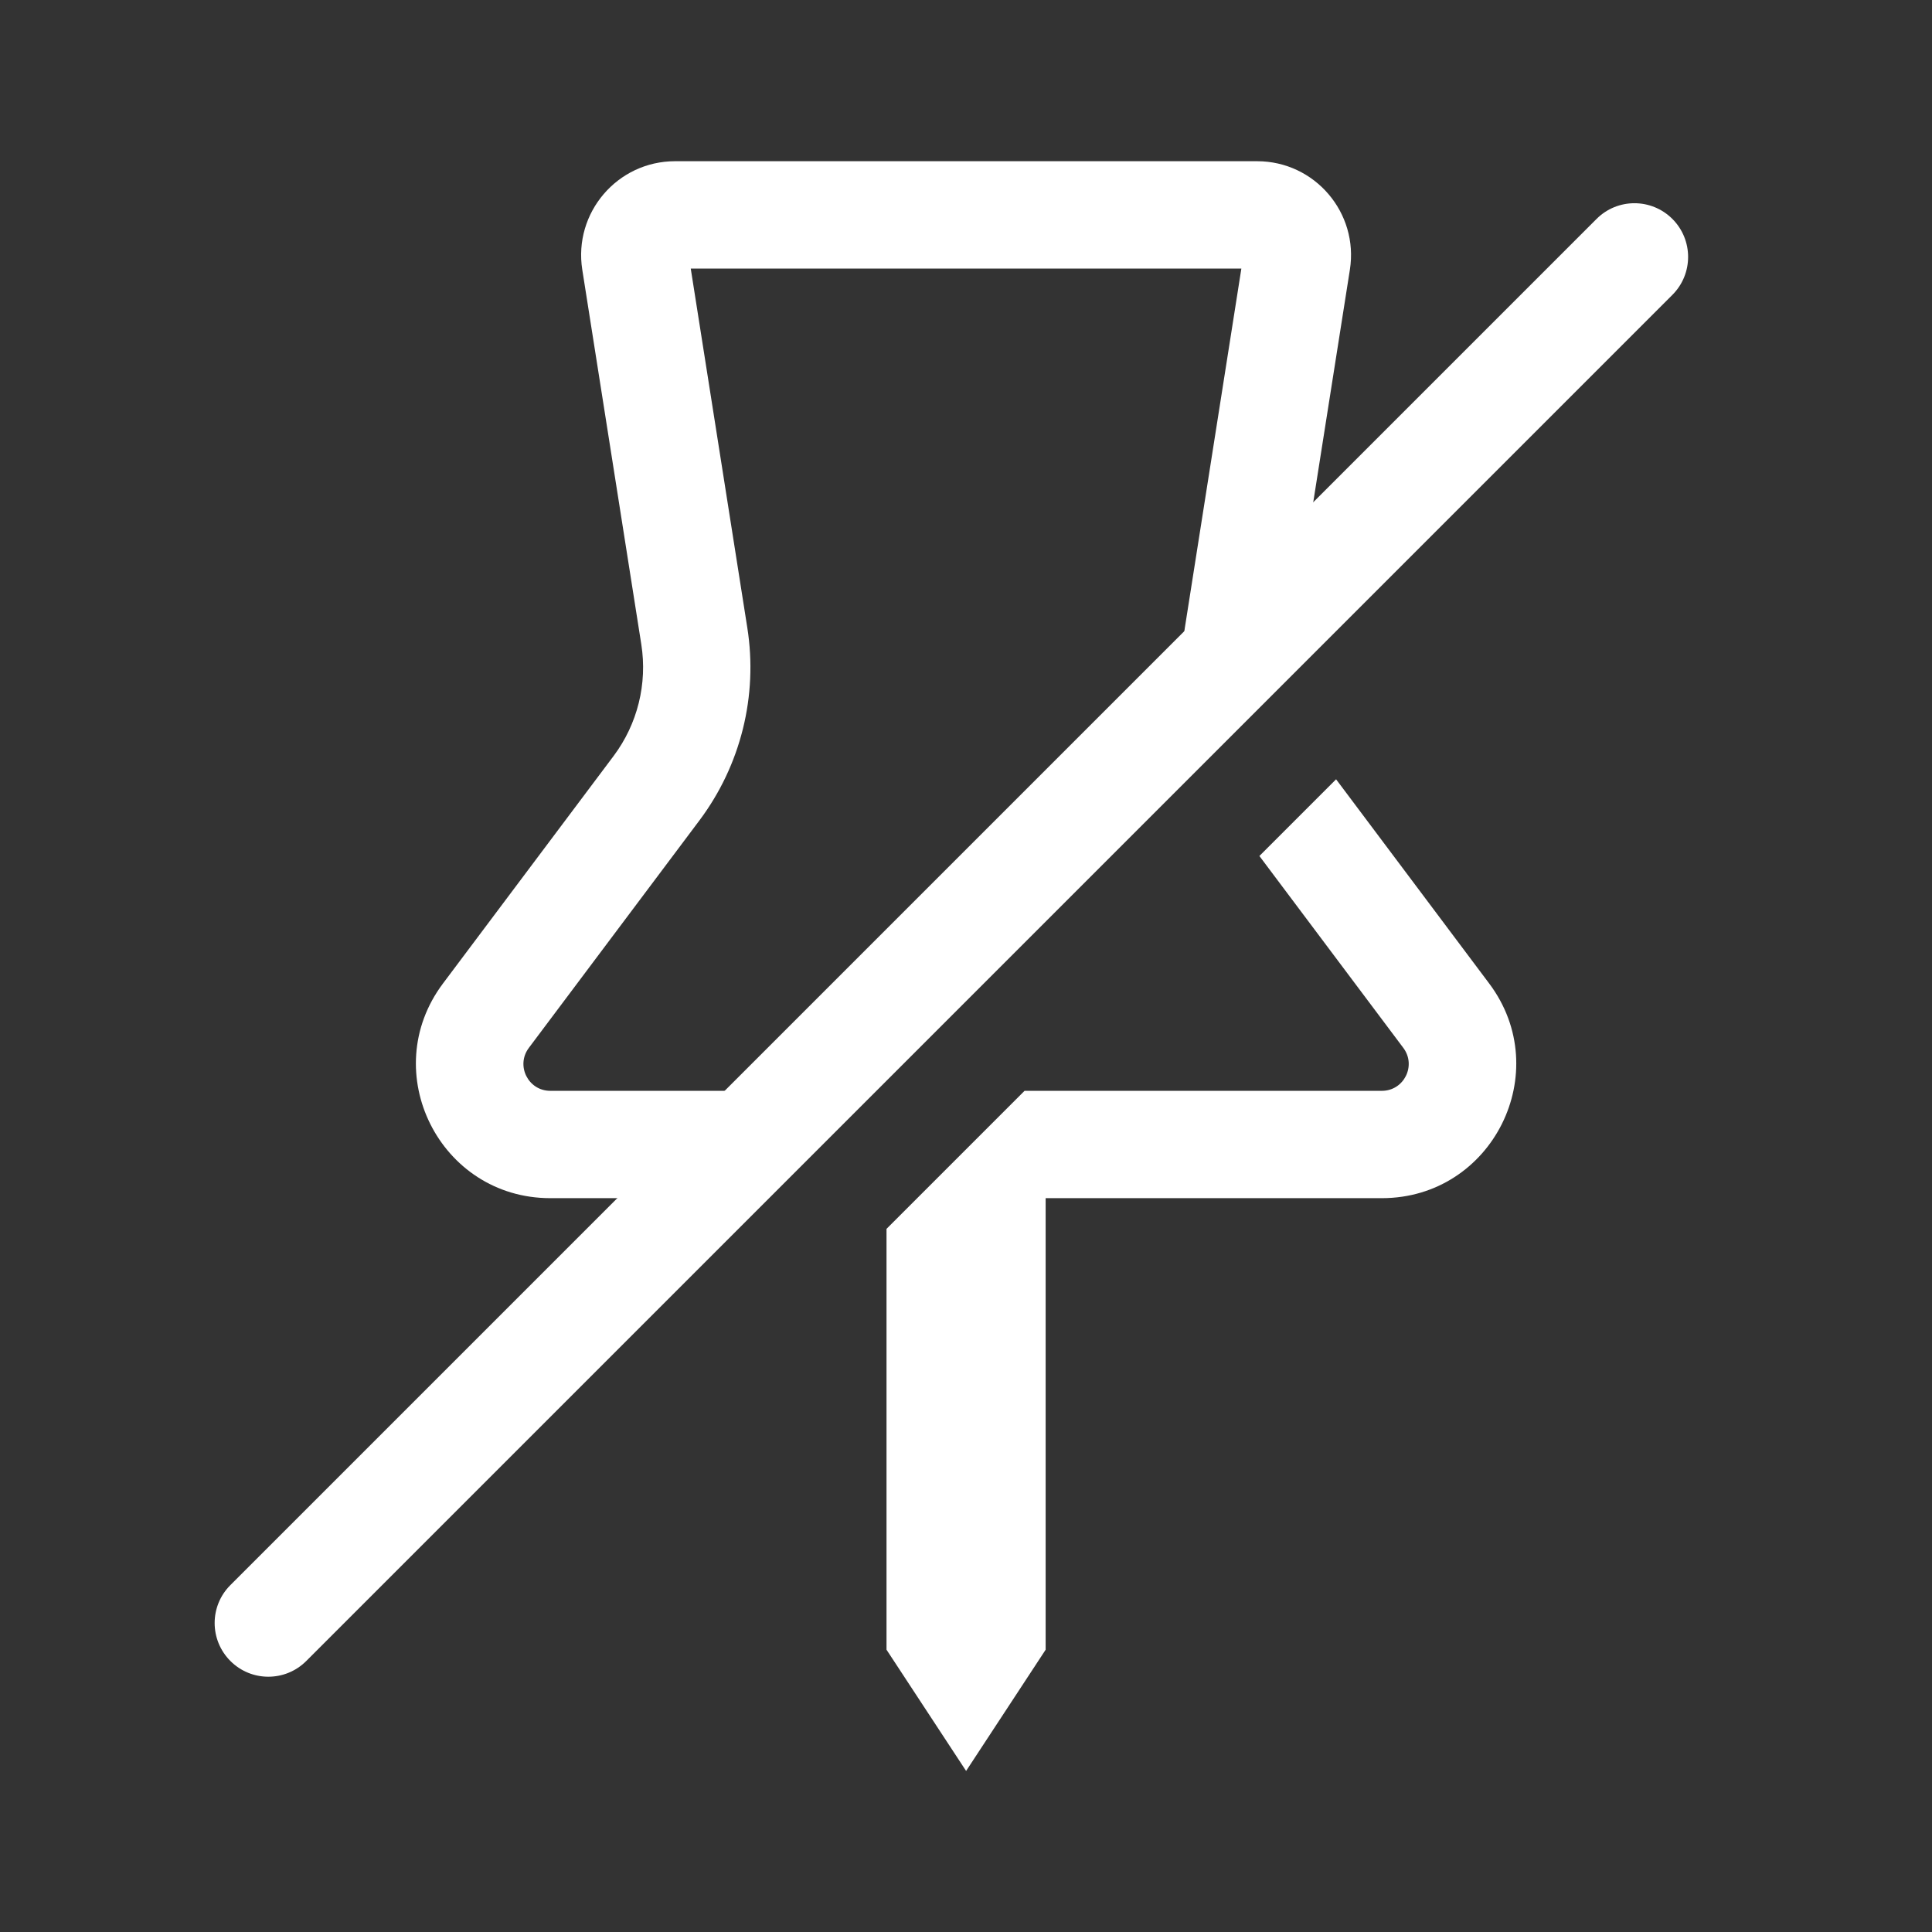 <svg width="36" height="36" viewBox="0 0 36 36" fill="none" xmlns="http://www.w3.org/2000/svg">
<rect x="0" y="0" width="36" height="36" fill="#333333" stroke="none"/>
<path fill-rule="evenodd" clip-rule="evenodd" d="M12.871 5.004L13.925 11.697C14.125 12.965 13.803 14.259 13.034 15.286L9.854 19.526C9.607 19.856 9.842 20.326 10.254 20.326H16.262L14.262 22.326H10.254C8.194 22.326 7.018 19.974 8.254 18.326L11.434 14.086C11.879 13.492 12.065 12.742 11.95 12.008L10.85 5.026C10.683 3.964 11.504 3.004 12.579 3.004H23.424C24.499 3.004 25.32 3.964 25.153 5.026L24.053 12.008C24.024 12.194 24.014 12.381 24.023 12.566L22.368 14.221C22.047 13.428 21.942 12.557 22.078 11.697L23.131 5.004H12.871ZM19.091 20.326H25.749C26.161 20.326 26.396 19.856 26.149 19.526L23.467 15.95L24.896 14.521L27.749 18.326C28.985 19.974 27.809 22.326 25.749 22.326H19.484V30.74L18.002 32.999L16.519 30.74V22.898L19.091 20.326Z" fill="white"/>
<path fill-rule="evenodd" clip-rule="evenodd" d="M31.163 4.08C31.553 4.471 31.553 5.104 31.163 5.494L5.707 30.95C5.317 31.341 4.683 31.341 4.293 30.95C3.902 30.559 3.902 29.926 4.293 29.536L29.749 4.08C30.139 3.689 30.772 3.689 31.163 4.08Z" fill="white"/>
</svg>
